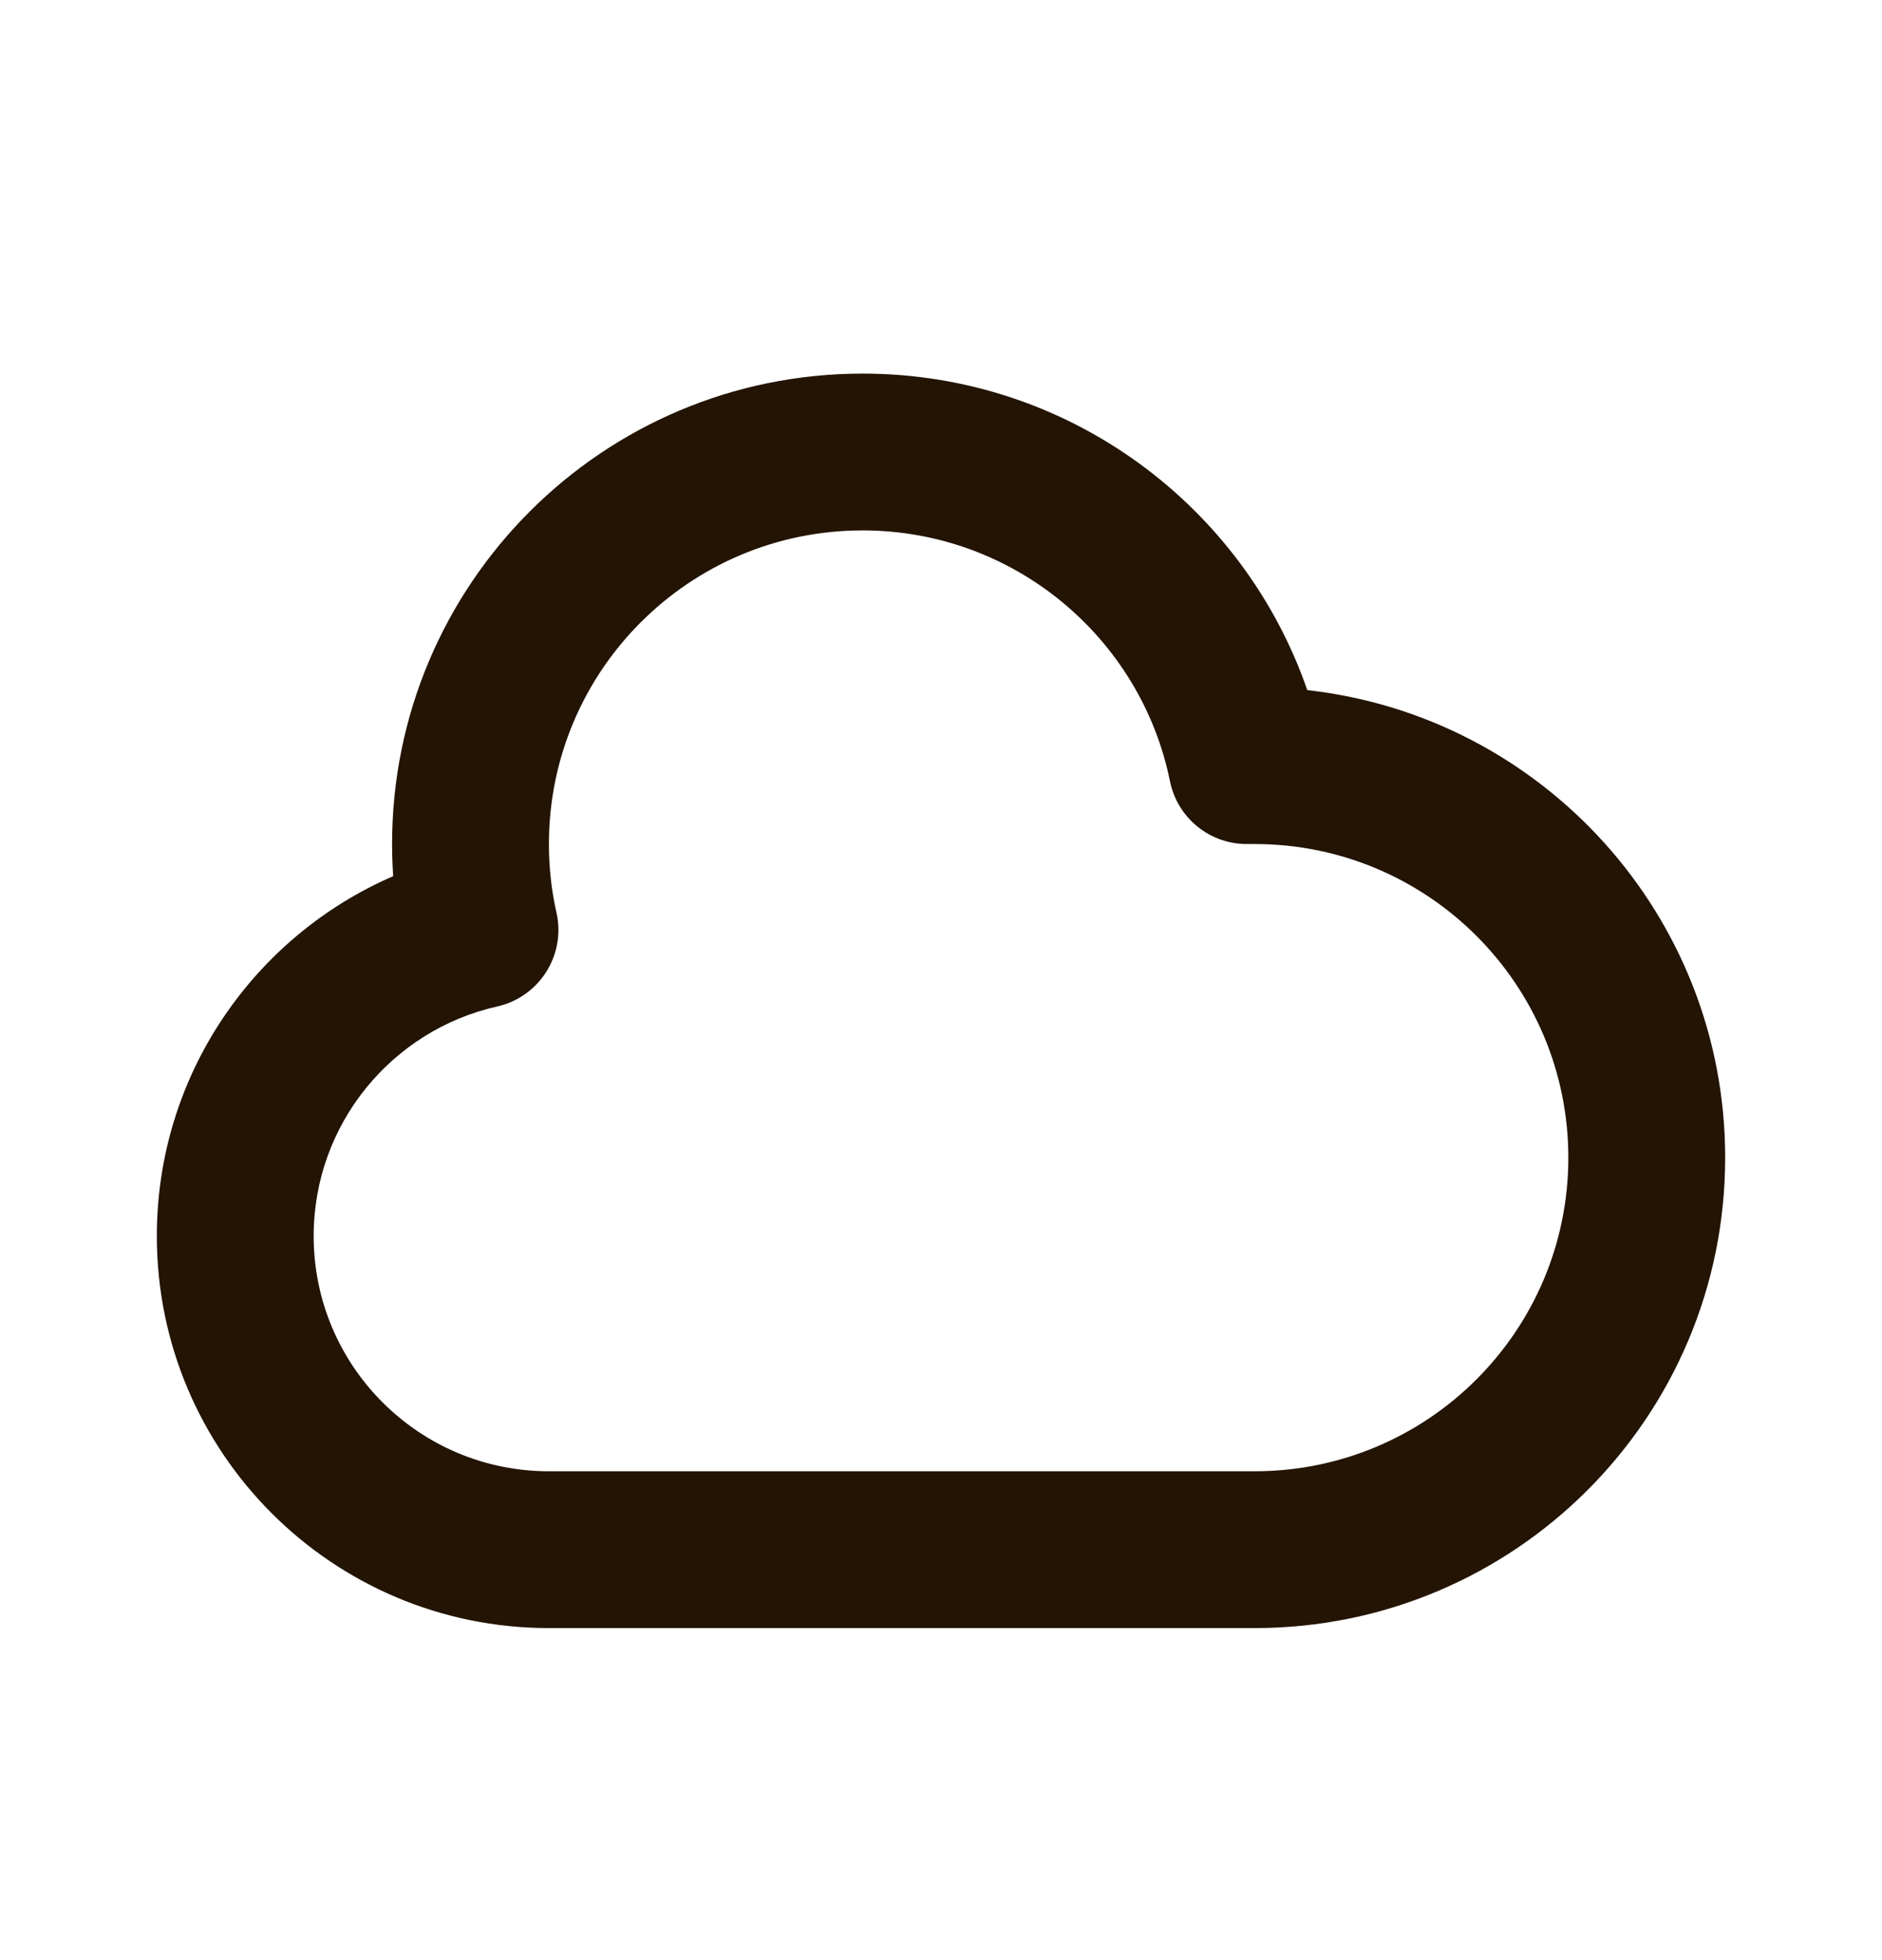 <svg width="24" height="25" viewBox="0 0 24 25" fill="none" xmlns="http://www.w3.org/2000/svg">
<path d="M5 10.765C5 7.451 7.686 4.765 11 4.765C13.627 4.765 15.858 6.452 16.671 8.802C19.669 9.136 22 11.678 22 14.765C22 18.078 19.314 20.765 16 20.765H7C4.239 20.765 2 18.526 2 15.765C2 13.708 3.241 11.943 5.014 11.175C5.005 11.039 5 10.902 5 10.765ZM11 6.765C8.791 6.765 7 8.556 7 10.765C7 11.068 7.033 11.361 7.097 11.643C7.217 12.182 6.878 12.716 6.34 12.837C5 13.138 4 14.336 4 15.765C4 17.422 5.343 18.765 7 18.765H16C18.209 18.765 20 16.974 20 14.765C20 12.556 18.209 10.765 16 10.765C15.973 10.765 15.947 10.765 15.92 10.765C15.437 10.775 15.016 10.438 14.92 9.964C14.55 8.139 12.934 6.765 11 6.765Z" fill="#231403"/>
</svg>
